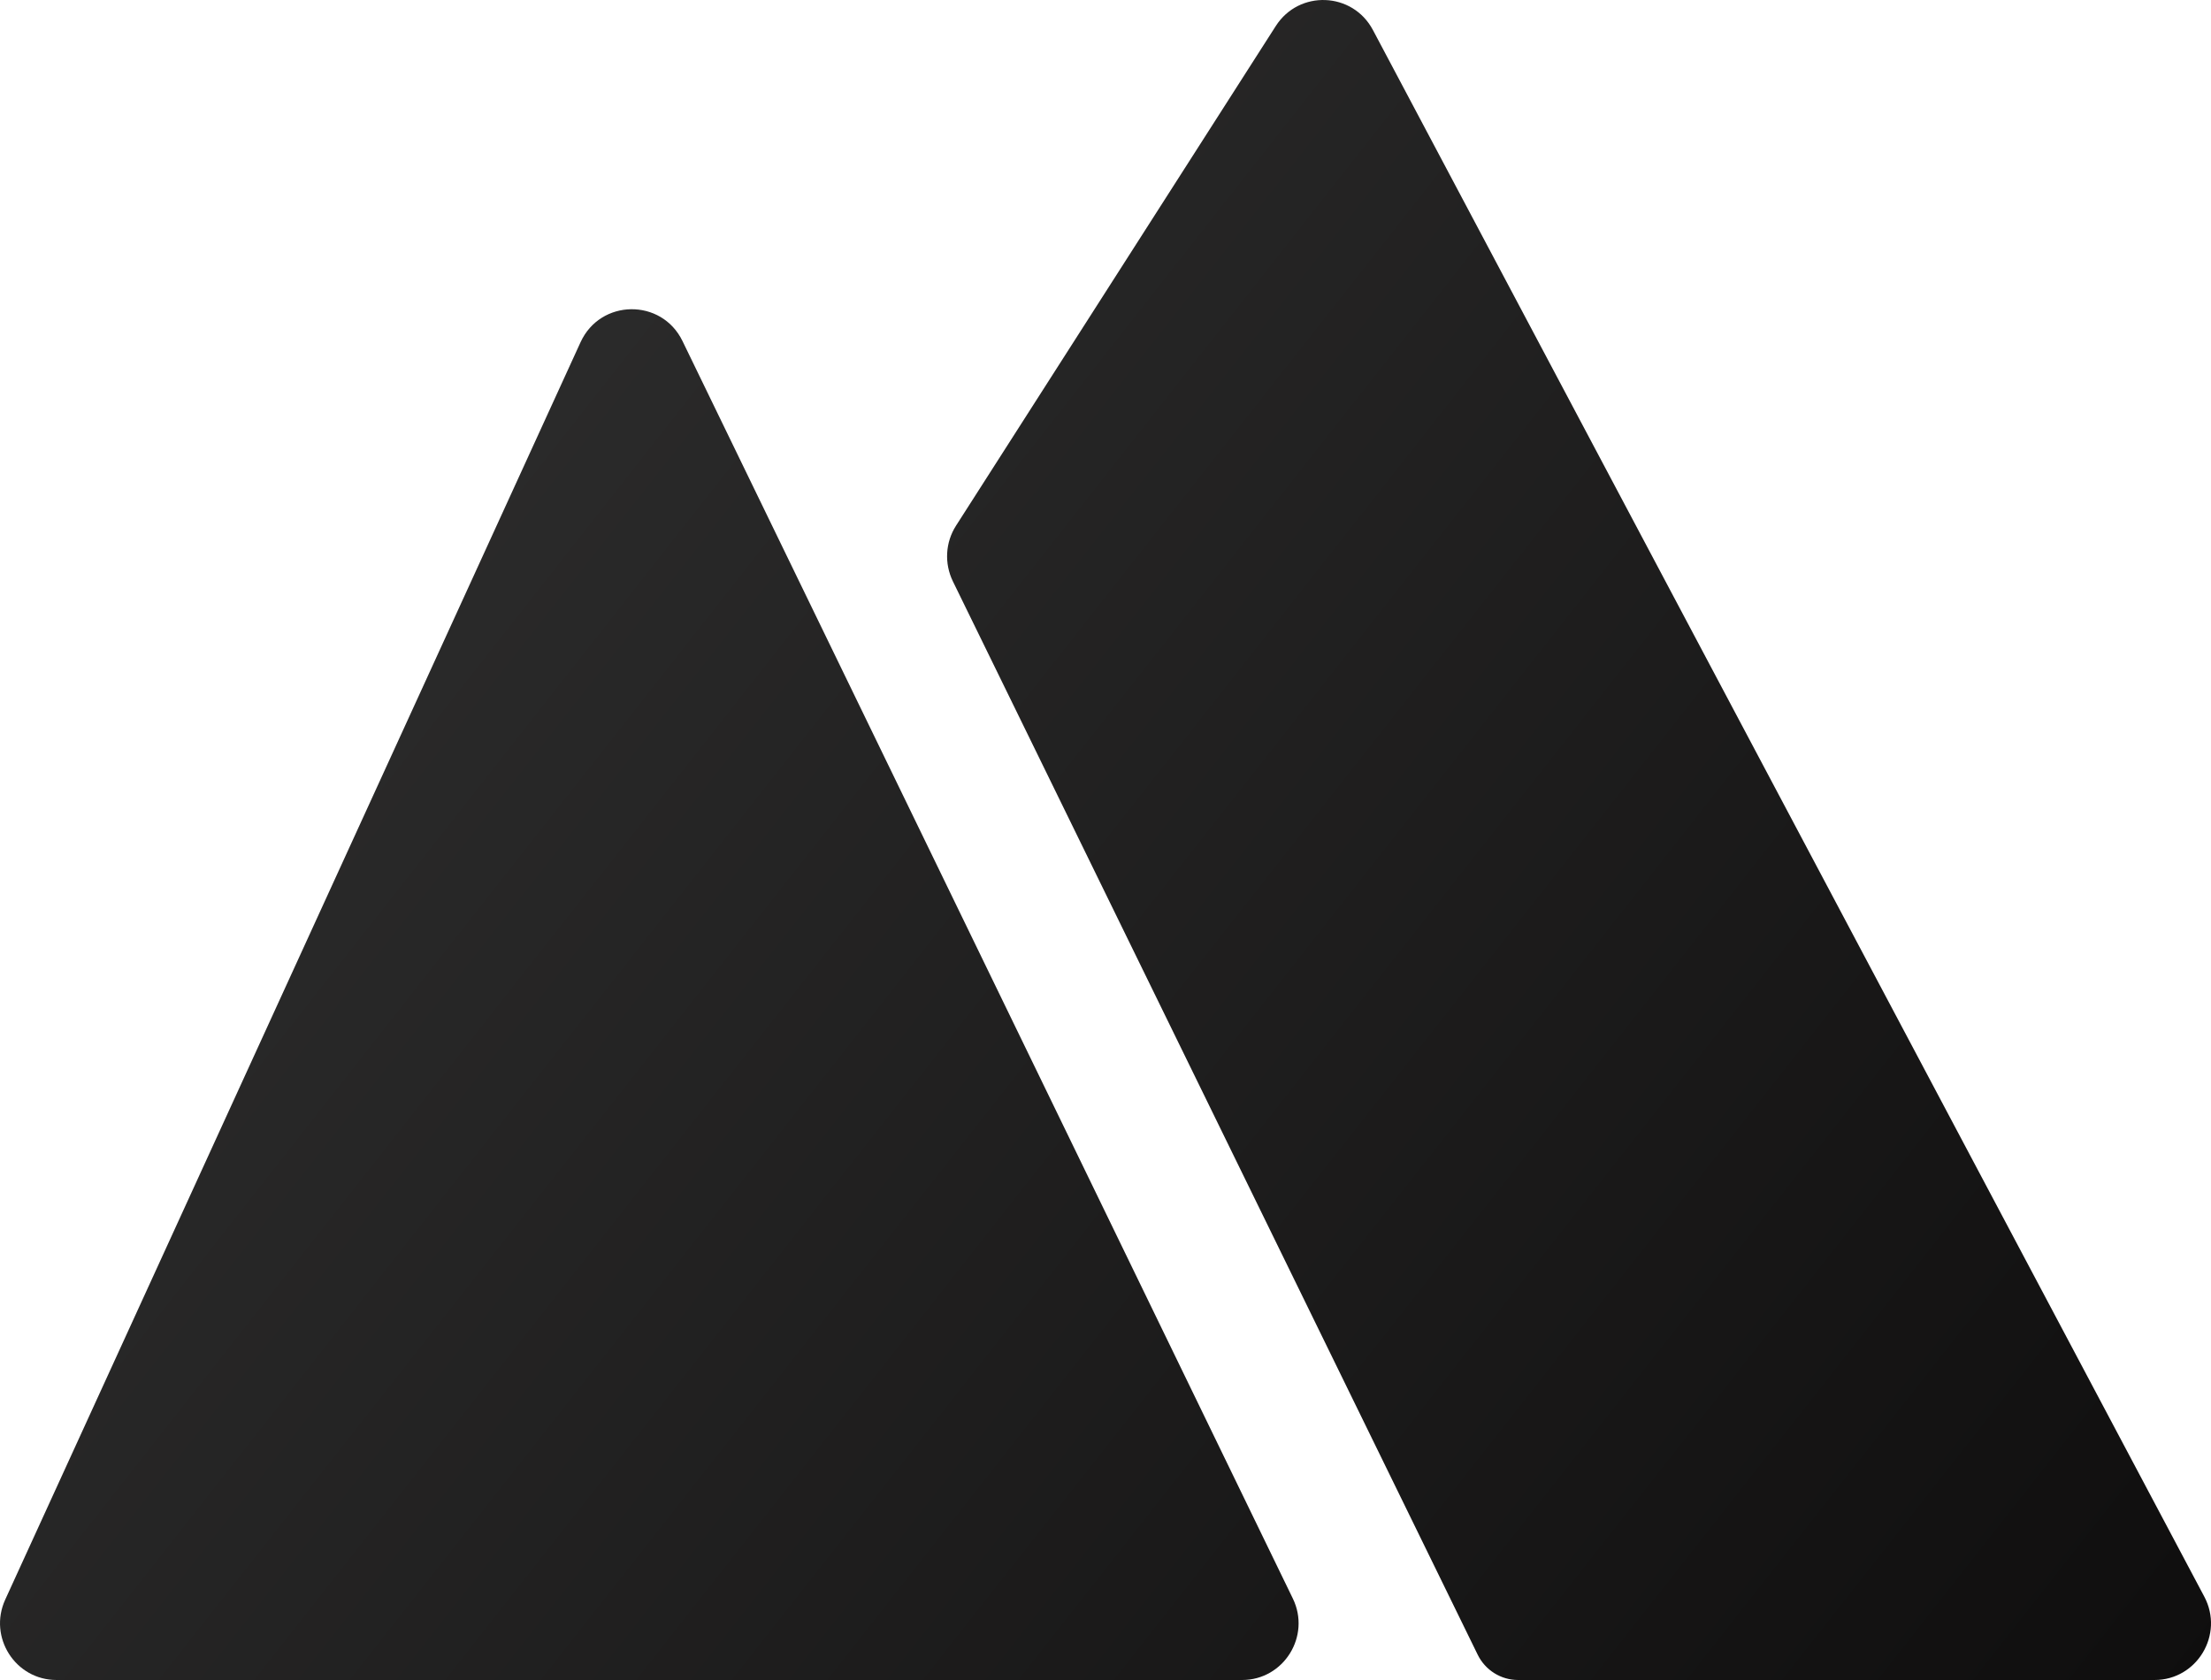 <svg width="25" height="19" viewBox="0 0 25 19" fill="none" xmlns="http://www.w3.org/2000/svg">
<path d="M14.618 18.078C14.825 18.503 14.516 19 14.045 19H0.639C0.174 19 -0.135 18.516 0.059 18.091L6.564 3.871C6.789 3.379 7.481 3.371 7.717 3.857L14.618 18.078Z" fill="url(#paint0_linear_796_1372)"/>
<path d="M24.924 18.057C25.151 18.484 24.843 19 24.361 19H17.166C16.971 19 16.794 18.889 16.708 18.713L10.774 6.574C10.676 6.372 10.689 6.134 10.81 5.945L14.425 0.295C14.688 -0.117 15.295 -0.093 15.524 0.34L24.924 18.057Z" fill="url(#paint1_linear_796_1372)"/>
<defs>
<linearGradient id="paint0_linear_796_1372" x1="0" y1="0" x2="24.681" y2="19.406" gradientUnits="userSpaceOnUse">
<stop stop-color="#333333"/>
<stop offset="1" stop-color="#0F0E0E"/>
</linearGradient>
<linearGradient id="paint1_linear_796_1372" x1="0" y1="0" x2="24.681" y2="19.406" gradientUnits="userSpaceOnUse">
<stop stop-color="#333333"/>
<stop offset="1" stop-color="#0F0E0E"/>
</linearGradient>
</defs>
</svg>
